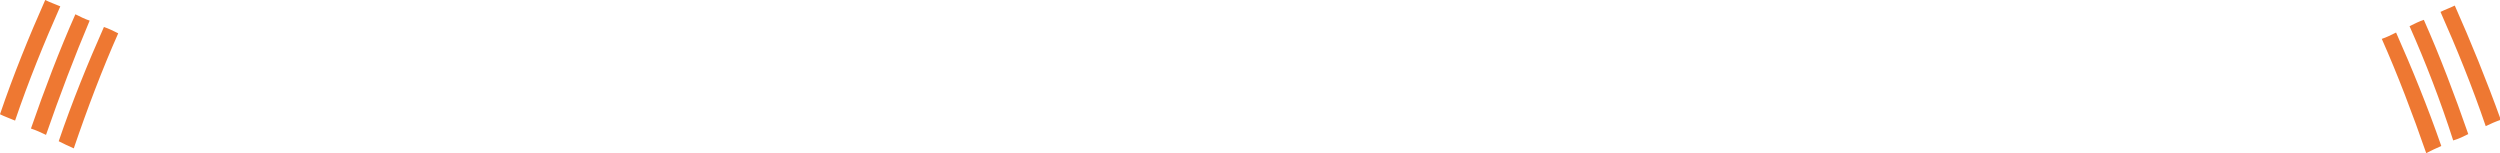 <svg version="1.1" id="图层_1" x="0px" y="0px" width="315.1px" height="19.3px" viewBox="0 0 315.1 19.3" enable-background="new 0 0 315.1 19.3" xml:space="preserve" xmlns:xml="http://www.w3.org/XML/1998/namespace" xmlns="http://www.w3.org/2000/svg" xmlns:xlink="http://www.w3.org/1999/xlink">
  <path fill="#EE7832" d="M5.8,17c-0.6-0.299-1.3-0.6-1.9-0.799C5.6,11.3,7.5,6.3,9.5,1.8c0.6,0.3,1.2,0.6,1.8,0.8
	C9.4,7.1,7.5,12.1,5.8,17z M14.9,4.2c-0.6-0.3-1.2-0.6-1.8-0.8c-2,4.5-4,9.4-5.7,14.4c0.6,0.3,1.2,0.6,1.9,0.9
	C11,13.701,12.9,8.7,14.9,4.2z M0,14.4c0.6,0.301,1.2,0.5,1.9,0.801c1.7-5,3.7-9.901,5.7-14.401C6.9,0.5,6.3,0.3,5.7,0
	C3.7,4.5,1.7,9.4,0,14.4z M303.7,3.3c0.6-0.3,1.199-0.6,1.8-0.8c2,4.5,3.9,9.5,5.6,14.4c-0.6,0.301-1.199,0.6-1.899,0.801
	C307.6,12.701,305.7,7.8,303.7,3.3z M305.8,19.3c0.601-0.301,1.2-0.6,1.9-0.9C306,13.5,304,8.6,302,4.1c-0.601,0.3-1.2,0.6-1.8,0.8
	C302.2,9.4,304.101,14.4,305.8,19.3z M309.4,0.7C308.8,1,308.2,1.2,307.6,1.5c2,4.5,4,9.4,5.7,14.4c0.601-0.3,1.3-0.6,1.9-0.8
	C313.4,10.1,311.4,5.2,309.4,0.7z" class="color c1"/>
</svg>